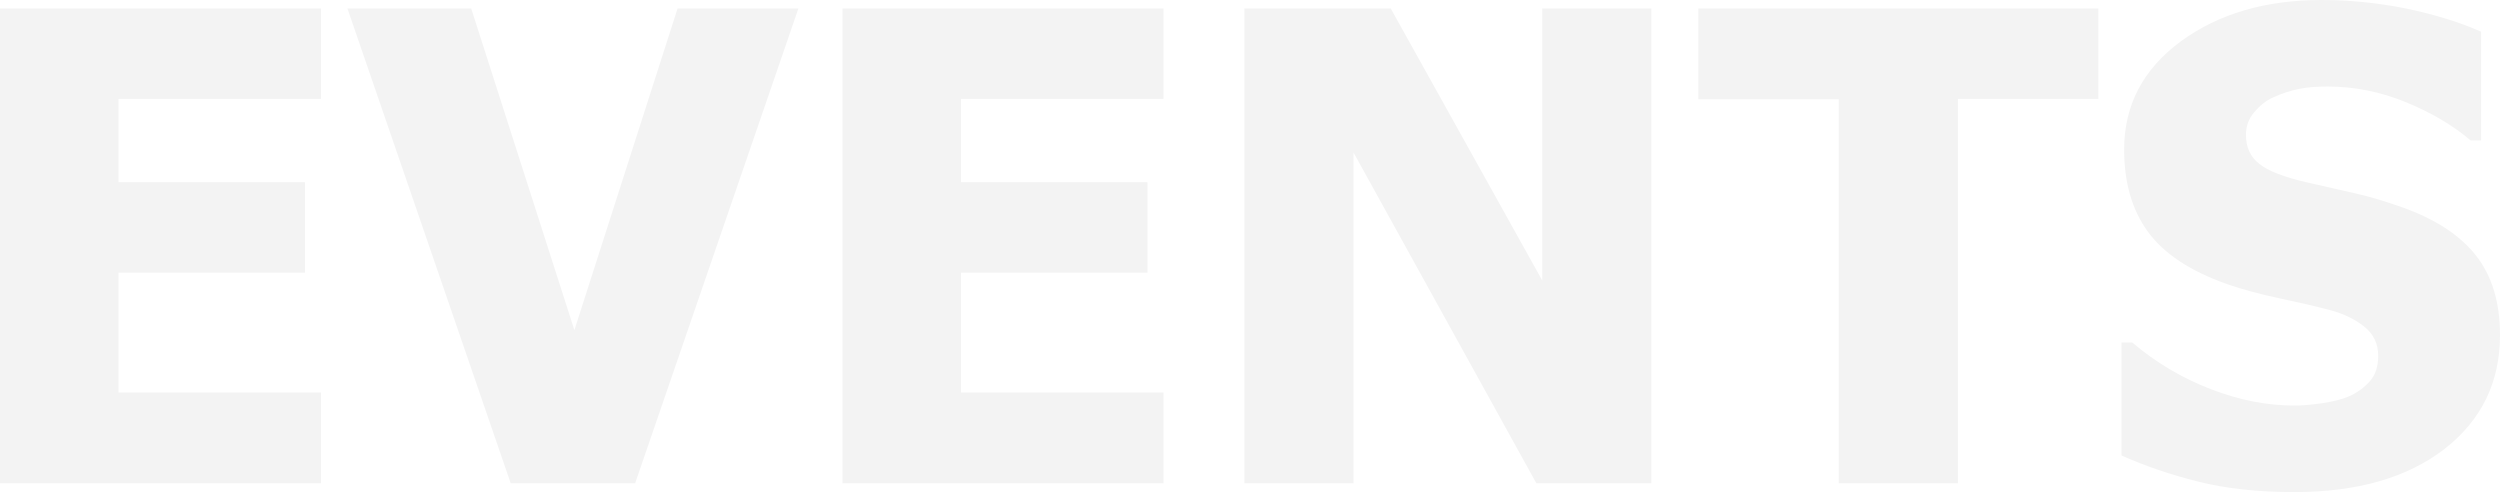 <?xml version="1.0" encoding="utf-8"?>
<!-- Generator: Adobe Illustrator 21.0.0, SVG Export Plug-In . SVG Version: 6.00 Build 0)  -->
<svg version="1.1" id="Layer_1" xmlns="http://www.w3.org/2000/svg" xmlns:xlink="http://www.w3.org/1999/xlink" x="0px" y="0px"
	 viewBox="0 0 765.6 150.7" style="enable-background:new 0 0 765.6 150.7;" xml:space="preserve">
<style type="text/css">
	.st0{opacity:5.000000e-02;}
</style>
<g class="st0">
	<path d="M0,148V2.6h98.3v27.7h-62v25.5h57.1v27.7H36.3v36.7h62V148H0z"/>
	<path d="M244.5,2.6l-50,145.4h-38.1l-50-145.4h37.9l31.6,98.5l31.6-98.5H244.5z"/>
	<path d="M258,148V2.6h98.3v27.7h-62v25.5h57.1v27.7h-57.1v36.7h62V148H258z"/>
	<path d="M505.7,148h-35.2L414.5,46.7V148h-33.4V2.6h44.8l46.4,83.3V2.6h33.4V148z"/>
	<path d="M563.1,148V30.4h-43V2.6h122.5v27.7h-43V148H563.1z"/>
	<path d="M702.5,150.7c-11.1,0-20.9-1.1-29.3-3.2c-8.4-2.1-16.3-4.8-23.5-8v-34.6h3.3c7.3,6.2,15.3,10.9,24.1,14.3s17.3,5,25.6,5
		c2.1,0,4.8-0.2,8.3-0.7c3.4-0.5,6.2-1.2,8.3-2.1c2.5-1.1,4.7-2.7,6.4-4.6c1.8-2,2.6-4.6,2.6-7.9c0-3.6-1.4-6.6-4.3-8.9
		c-2.9-2.3-6.3-3.9-10.3-5c-4.9-1.3-10.2-2.5-15.9-3.7c-5.6-1.2-10.9-2.6-15.8-4.3c-11.3-4-19.3-9.3-24.2-16
		c-4.9-6.7-7.3-15.1-7.3-25.2c0-13.6,5.8-24.6,17.3-33.1C679.4,4.2,693.8,0,711,0c8.7,0,17.3,0.9,25.8,2.6c8.6,1.8,16.2,4.1,23,7.1
		V43h-3.2c-5.4-4.6-12-8.5-19.8-11.7c-7.8-3.2-15.8-4.8-24-4.8c-3.2,0-6.1,0.2-8.6,0.7c-2.5,0.5-5.2,1.3-8,2.6
		c-2.3,1-4.2,2.6-5.9,4.6s-2.5,4.3-2.5,6.9c0,3.7,1.3,6.7,4,8.8c2.6,2.2,7.7,4.2,15.3,5.9c4.9,1.1,9.6,2.2,14.1,3.2
		c4.5,1,9.4,2.5,14.5,4.3c10.1,3.6,17.6,8.5,22.5,14.7c4.9,6.2,7.4,14.3,7.4,24.4c0,14.5-5.7,26.1-17,34.9
		C737.2,146.3,721.9,150.7,702.5,150.7z"/>
</g>
</svg>
